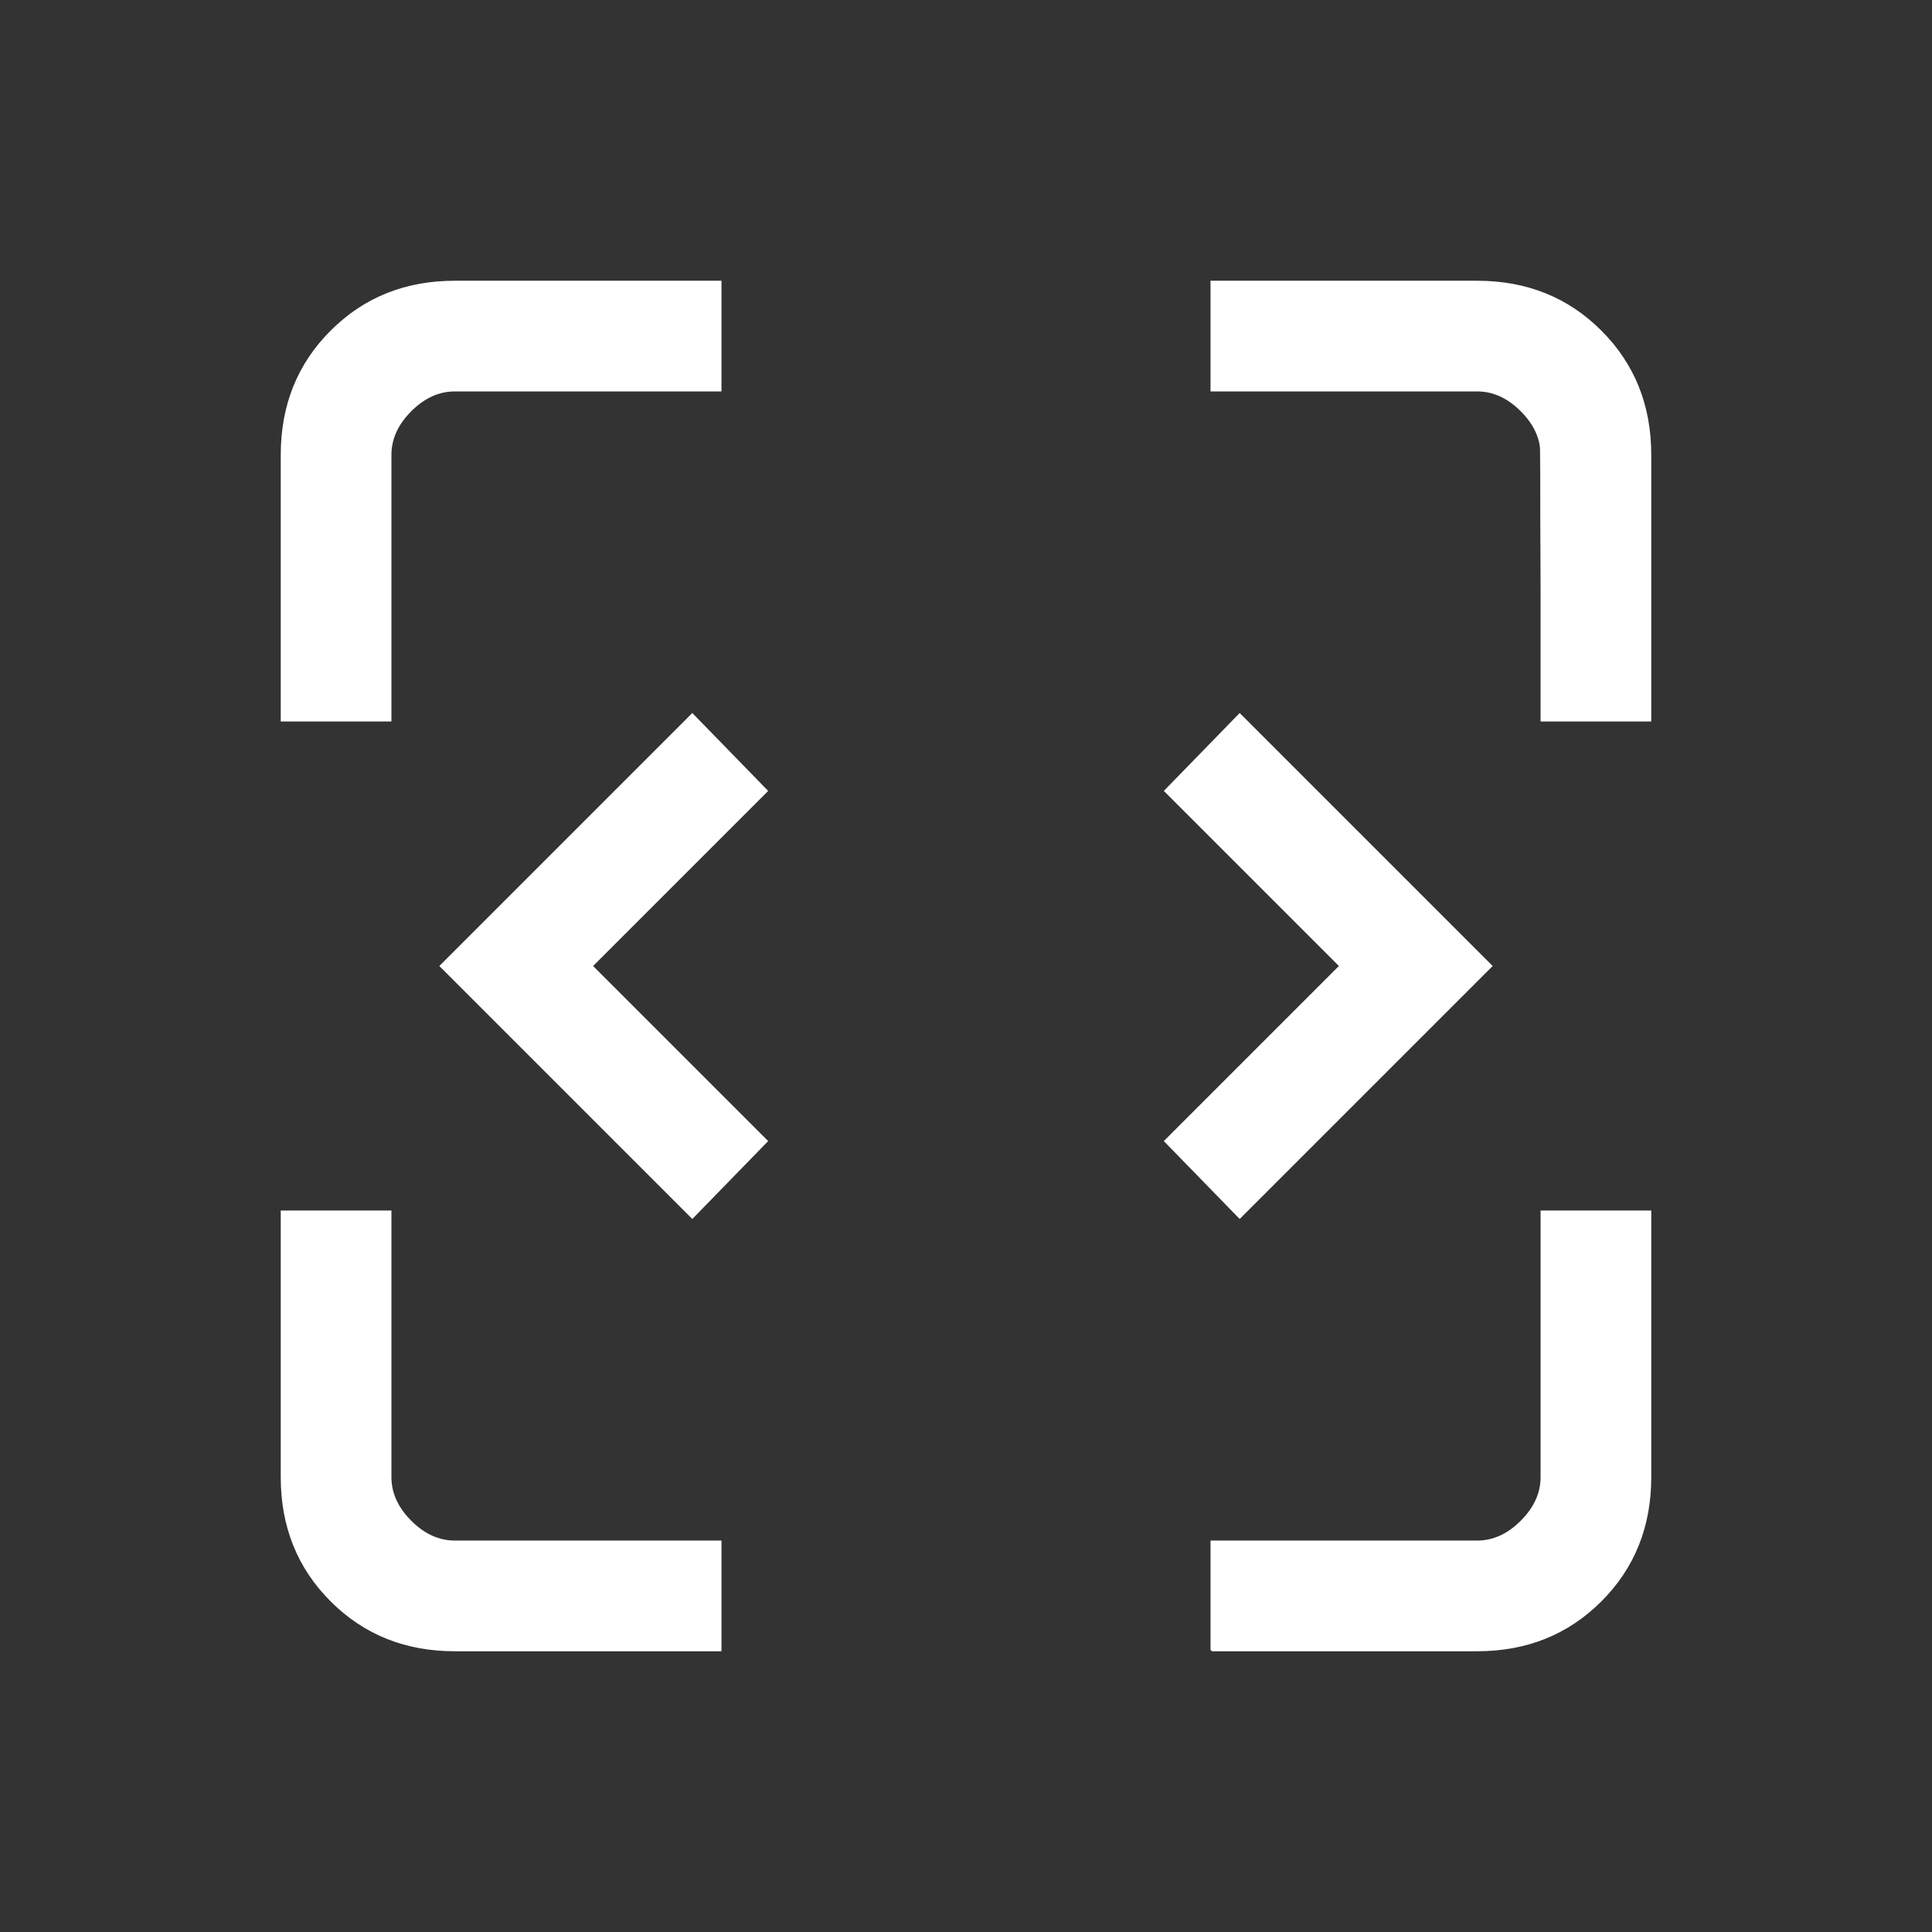 <?xml version="1.0" encoding="UTF-8" standalone="no"?>
<svg
   xmlns:dc="http://purl.org/dc/elements/1.1/"
   xmlns:cc="http://creativecommons.org/ns#"
   xmlns:rdf="http://www.w3.org/1999/02/22-rdf-syntax-ns#"
   xmlns:svg="http://www.w3.org/2000/svg"
   xmlns="http://www.w3.org/2000/svg"
   xmlns:sodipodi="http://sodipodi.sourceforge.net/DTD/sodipodi-0.dtd"
   xmlns:inkscape="http://www.inkscape.org/namespaces/inkscape"
   height="24"
   viewBox="0 -960 960 960"
   width="24"
   version="1.1"
   id="svg12"
   sodipodi:docname="source.svg"
   inkscape:version="1.0.2 (e86c8708, 2021-01-15)">
  <rect x="0" y="-960" width="960" height="960" fill="#333333" stroke="none"/>
  <defs
     id="defs16" />
  <sodipodi:namedview
     pagecolor="#ffffff"
     bordercolor="#666666"
     borderopacity="1"
     objecttolerance="10"
     gridtolerance="10"
     guidetolerance="10"
     inkscape:pageopacity="0"
     inkscape:pageshadow="2"
     inkscape:window-width="1224"
     inkscape:window-height="1033"
     id="namedview14"
     showgrid="false"
     inkscape:zoom="23.625"
     inkscape:cx="12"
     inkscape:cy="12"
     inkscape:window-x="0"
     inkscape:window-y="44"
     inkscape:window-maximized="0"
     inkscape:current-layer="svg12" />
  <path
     d="M226-140q-36.725 0-61.363-24.637Q140-189.275 140-226v-132h54v132q0 12 10 22t22 10h132v54H226Zm376 0v-54h132q12 0 22-10t10-22v-132h54v132q0 36.725-24.638 61.363Q770.725-140 734-140H602ZM344-355 219-480l125-125 37 38-87 87 87 87-37 38Zm272 0-37-38 87-87-87-87 37-38 125 125-125 125ZM140-602v-132q0-36.725 24.637-61.362Q189.275-820 226-820h132v54H226q-12 0-22 10t-10 22v132h-54Zm626 0v-132q0-12-10-22t-22-10H602v-54h132q36.725 0 61.362 24.638Q820-770.725 820-734v132h-54Z"
     id="path10"
     style="opacity:1;fill:#ffffff;fill-opacity:1;stroke:#ffffff;stroke-opacity:1" />
  <path
     style="fill:#ffffff;stroke:#ffffff;stroke-width:0.006;opacity:1;fill-opacity:1;stroke-opacity:1"
     d="M 19.144,7.136 19.132,5.341 19.002,5.18 C 18.93,5.092 18.789,4.976 18.688,4.922 c -0.182,-0.096 -0.193,-0.097 -1.891,-0.097 h -1.708 V 4.169 3.513 l 1.725,7.35e-4 c 1.91,8.139e-4 2.107,0.021 2.548,0.255 0.439,0.234 0.812,0.661 0.991,1.134 0.087,0.23 0.091,0.316 0.103,2.134 l 0.012,1.894 H 19.812 19.156 Z"
     id="path843"
     transform="matrix(40,0,0,40,0,-960)" />
  <path
     style="fill:#ffffff;stroke:#ffffff;stroke-width:0.006;opacity:1;fill-opacity:1;stroke-opacity:1"
     d="m 19.181,8.349 c -0.015,-0.297 -0.028,-1.104 -0.028,-1.794 L 19.153,5.301 18.981,5.123 C 18.681,4.815 18.7,4.818 16.815,4.793 l -1.683,-0.022 V 4.163 3.556 h 1.707 c 1.047,0 1.804,0.018 1.958,0.046 0.58,0.106 1.176,0.581 1.464,1.167 l 0.142,0.287 0.011,1.292 c 0.006,0.711 0.015,1.573 0.021,1.916 l 0.01,0.624 -0.618,-5.89e-5 -0.618,-5.92e-5 z"
     id="path845"
     transform="matrix(40,0,0,40,0,-960)" />
  <path
     style="fill:#ffffff;stroke:#ffffff;stroke-width:0.006;opacity:1;fill-opacity:1;stroke-opacity:1"
     d="m 19.223,8.65 c -0.015,-0.108 -0.027,-0.904 -0.027,-1.769 V 5.309 L 18.995,5.112 C 18.884,5.004 18.737,4.892 18.667,4.864 18.558,4.821 16.902,4.758 15.481,4.744 l -0.307,-0.003 V 4.167 3.594 l 1.854,0.013 1.854,0.013 0.332,0.164 c 0.421,0.208 0.79,0.569 1.002,0.979 l 0.153,0.296 0.027,1.894 0.027,1.894 h -0.588 -0.588 z"
     id="path847"
     transform="matrix(40,0,0,40,0,-960)" />
</svg>
